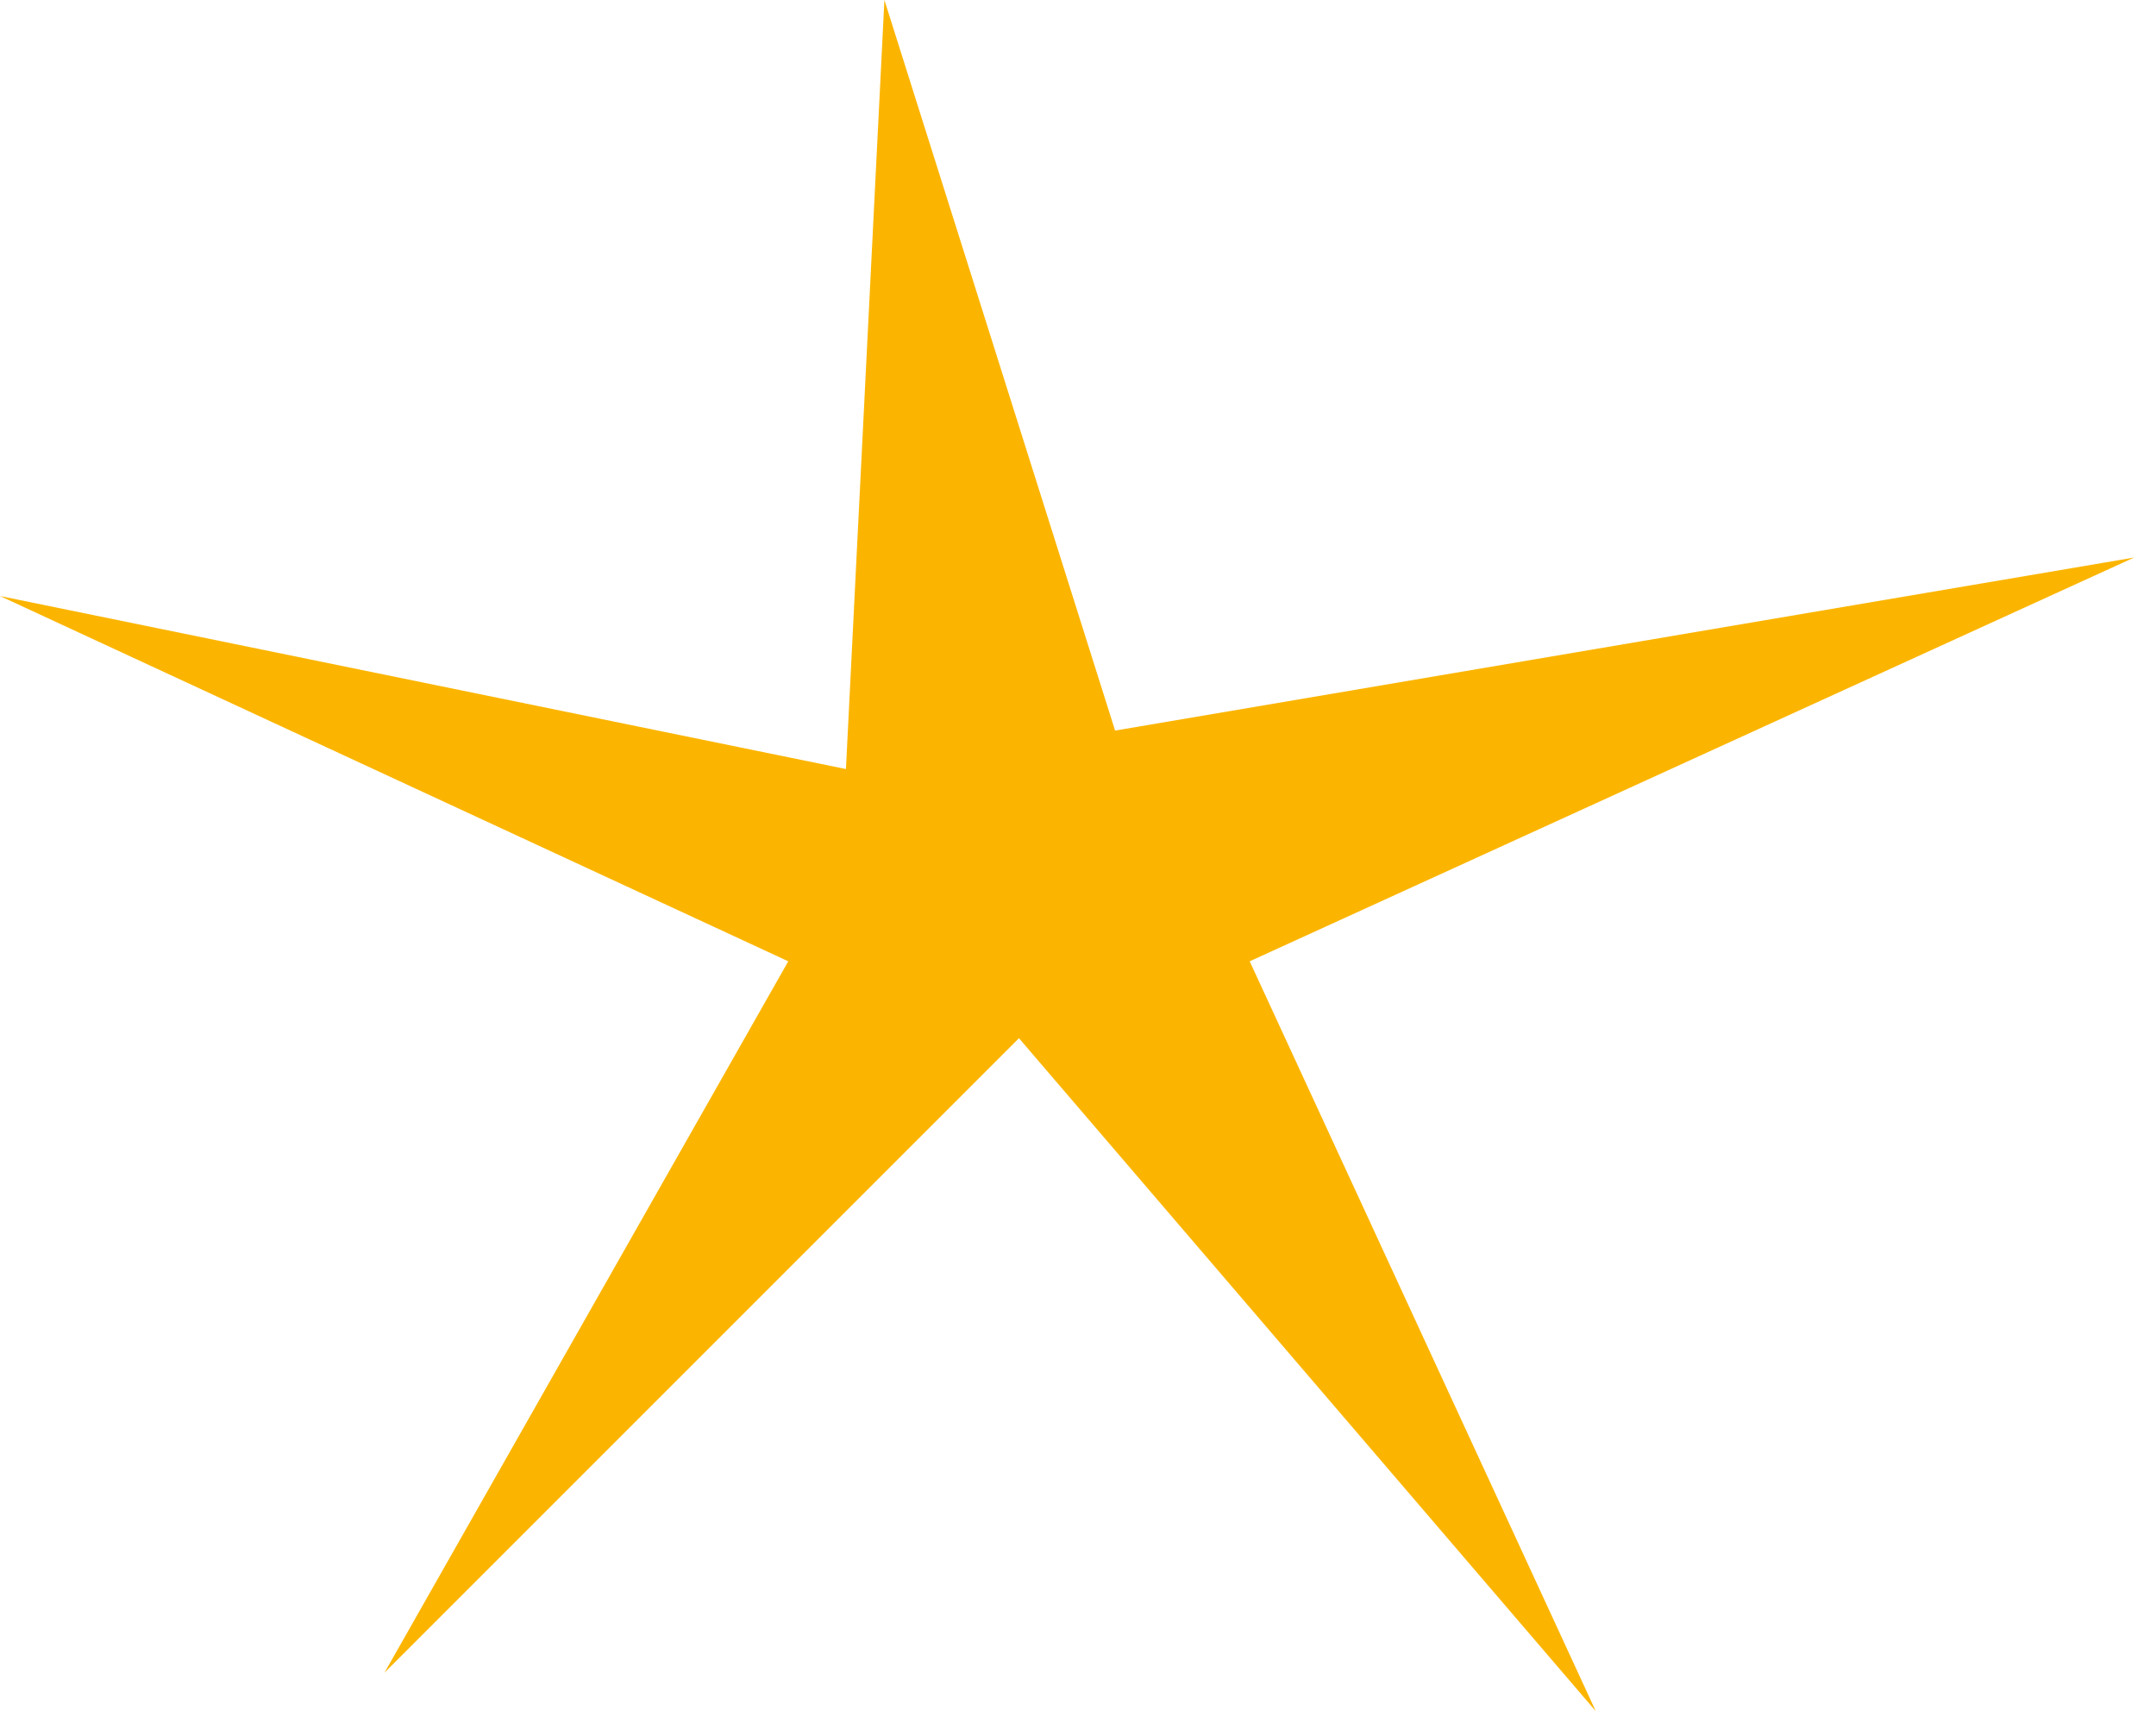 <svg width="63" height="50" viewBox="0 0 63 50" fill="none" xmlns="http://www.w3.org/2000/svg">
<path d="M25.843 0L32.584 21.348L62.36 16.292L36.517 28.09L46.629 50L29.775 30.337L11.236 48.876L23.034 28.09L0 17.416L24.719 22.472L25.843 0Z" fill="#FBB500"/>
</svg>
